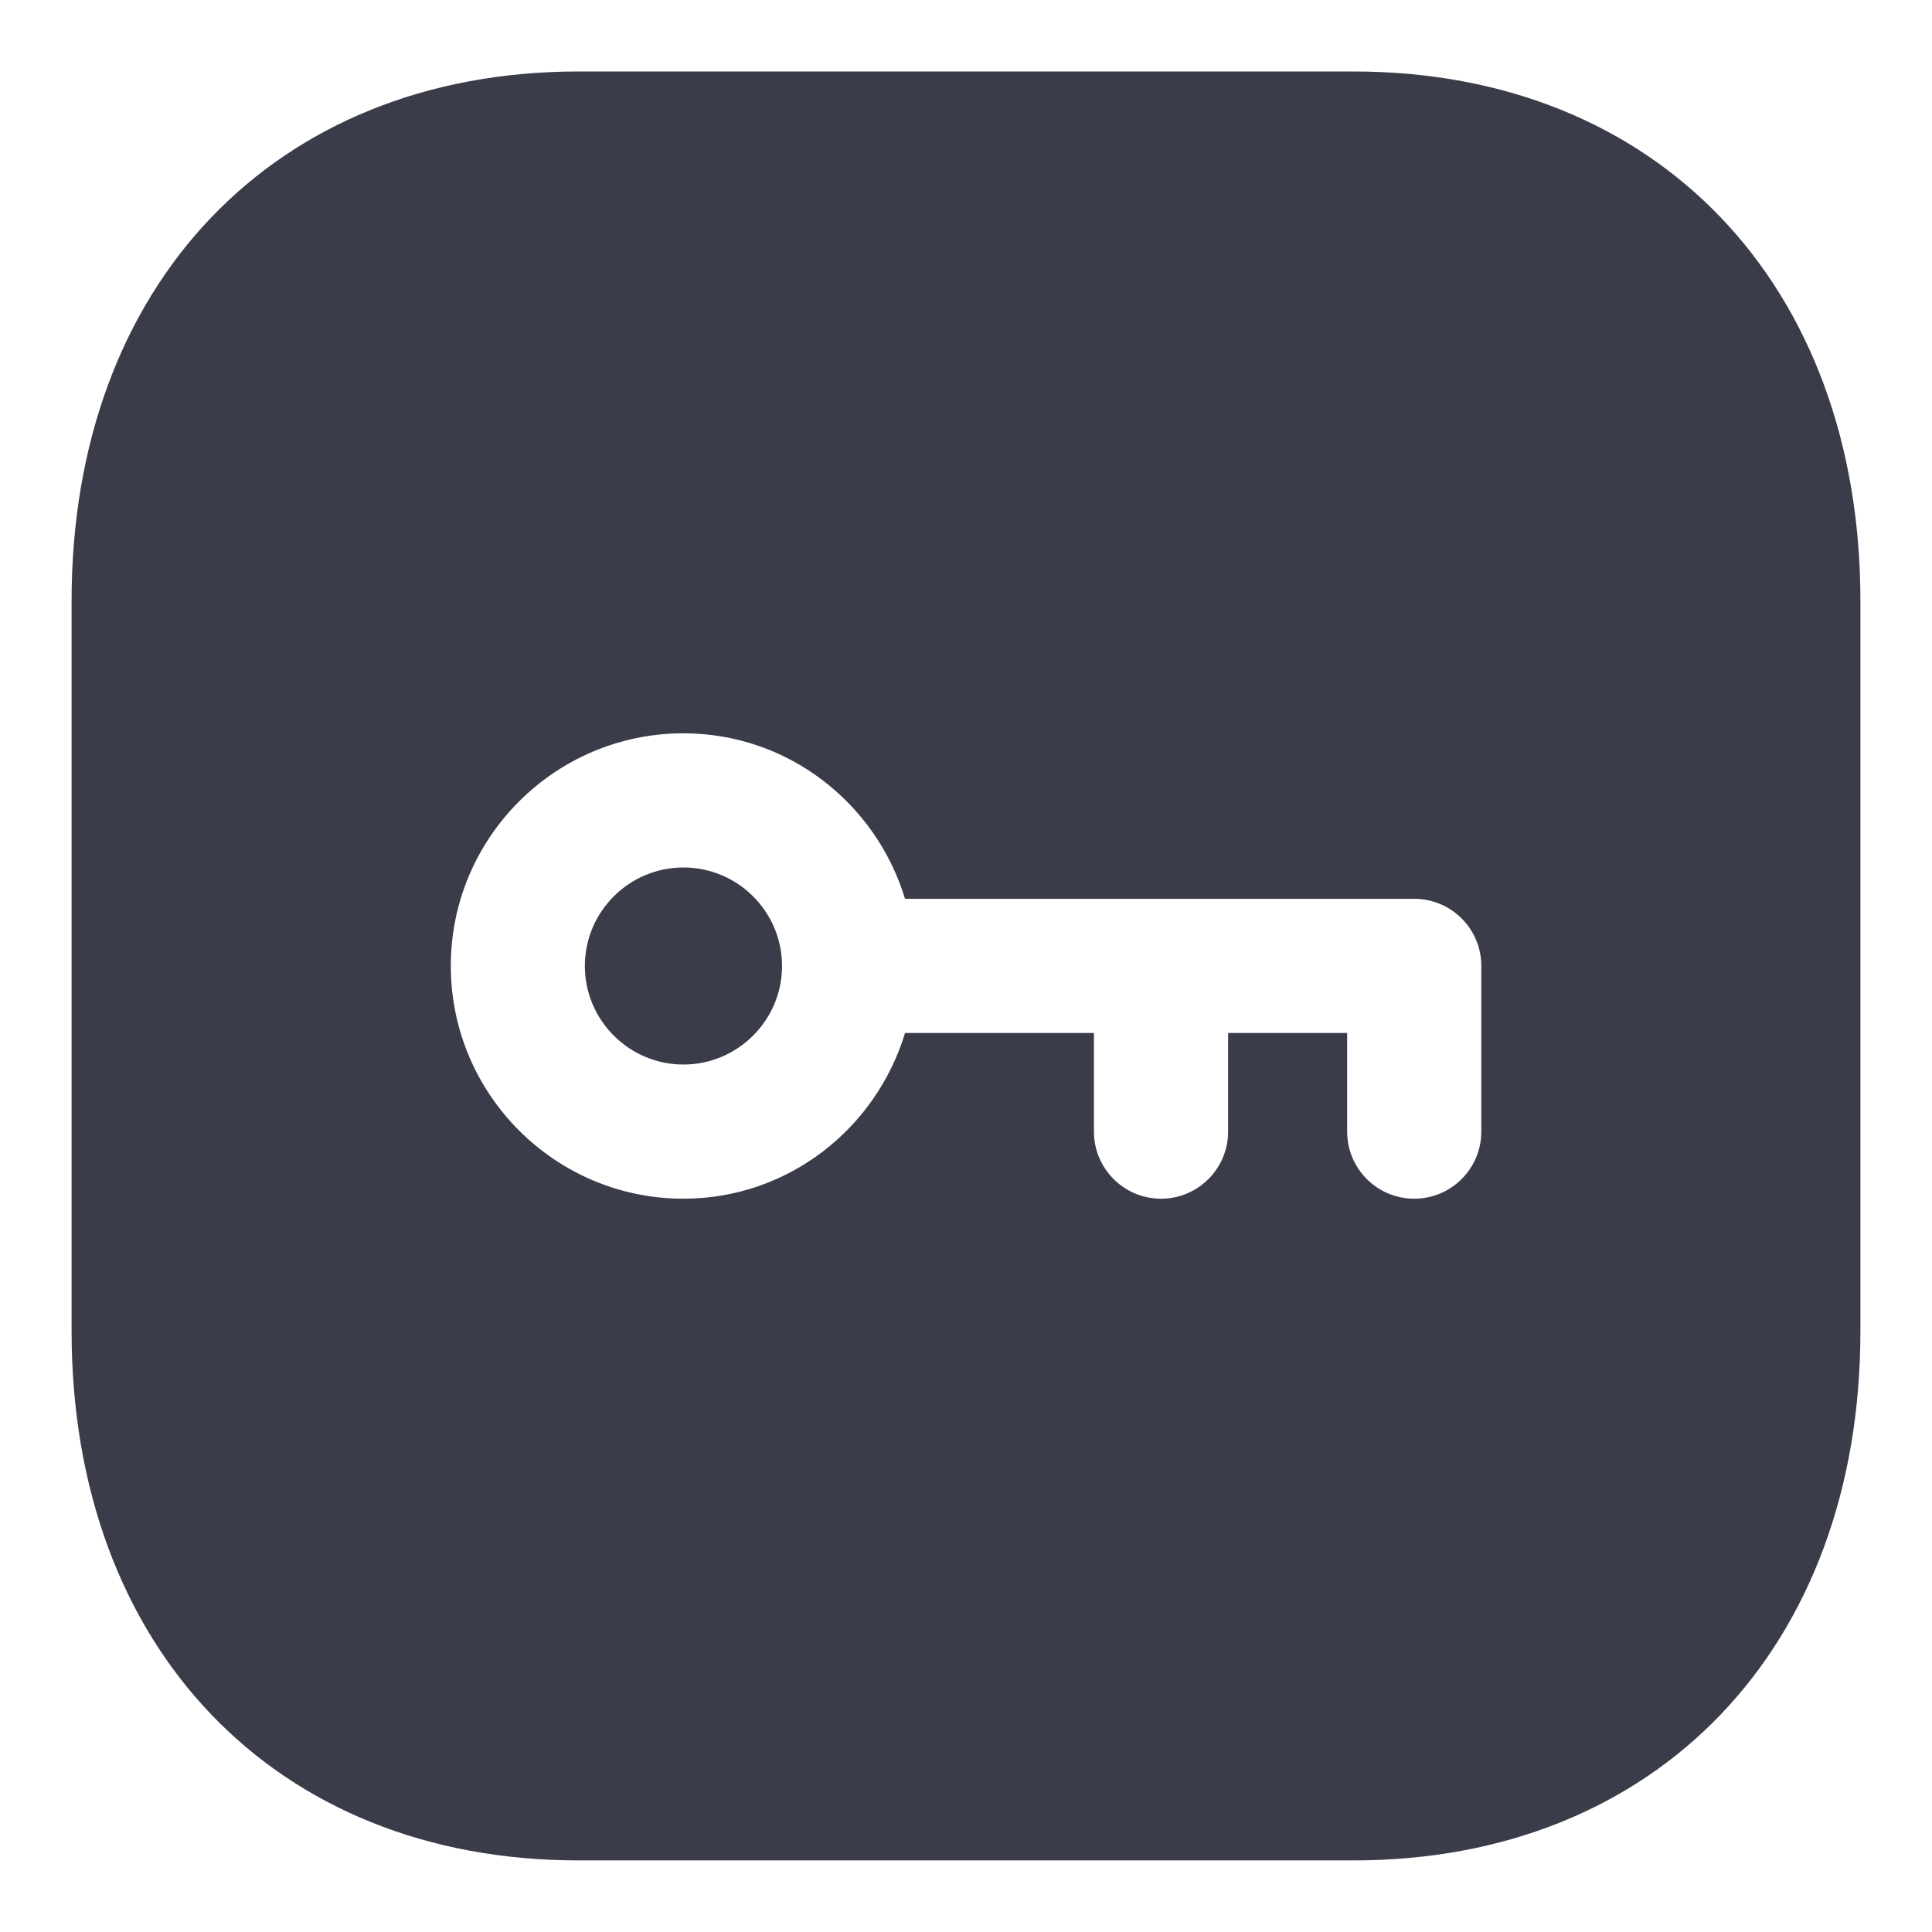 <svg width="18" height="18" viewBox="0 0 18 18" fill="none" xmlns="http://www.w3.org/2000/svg">
<path fill-rule="evenodd" clip-rule="evenodd" d="M13.176 11.168C13.521 11.168 13.801 10.888 13.801 10.543V8.999C13.801 8.654 13.521 8.374 13.176 8.374H8.432C8.162 7.485 7.344 6.832 6.367 6.832C5.172 6.832 4.2 7.804 4.2 8.999C4.2 10.195 5.172 11.168 6.367 11.168C7.344 11.168 8.162 10.514 8.432 9.624H10.192V10.543C10.192 10.888 10.472 11.168 10.817 11.168C11.162 11.168 11.442 10.888 11.442 10.543V9.624H12.551V10.543C12.551 10.888 12.831 11.168 13.176 11.168ZM5.388 0.666H12.612C15.436 0.666 17.333 2.648 17.333 5.597V12.403C17.333 15.352 15.436 17.333 12.611 17.333H5.388C2.564 17.333 0.667 15.352 0.667 12.403V5.597C0.667 2.648 2.564 0.666 5.388 0.666ZM5.449 9C5.449 8.493 5.862 8.082 6.367 8.082C6.873 8.082 7.286 8.493 7.286 9C7.286 9.506 6.873 9.918 6.367 9.918C5.862 9.918 5.449 9.506 5.449 9Z" fill="#252836" fill-opacity="0.9"/>
</svg>
